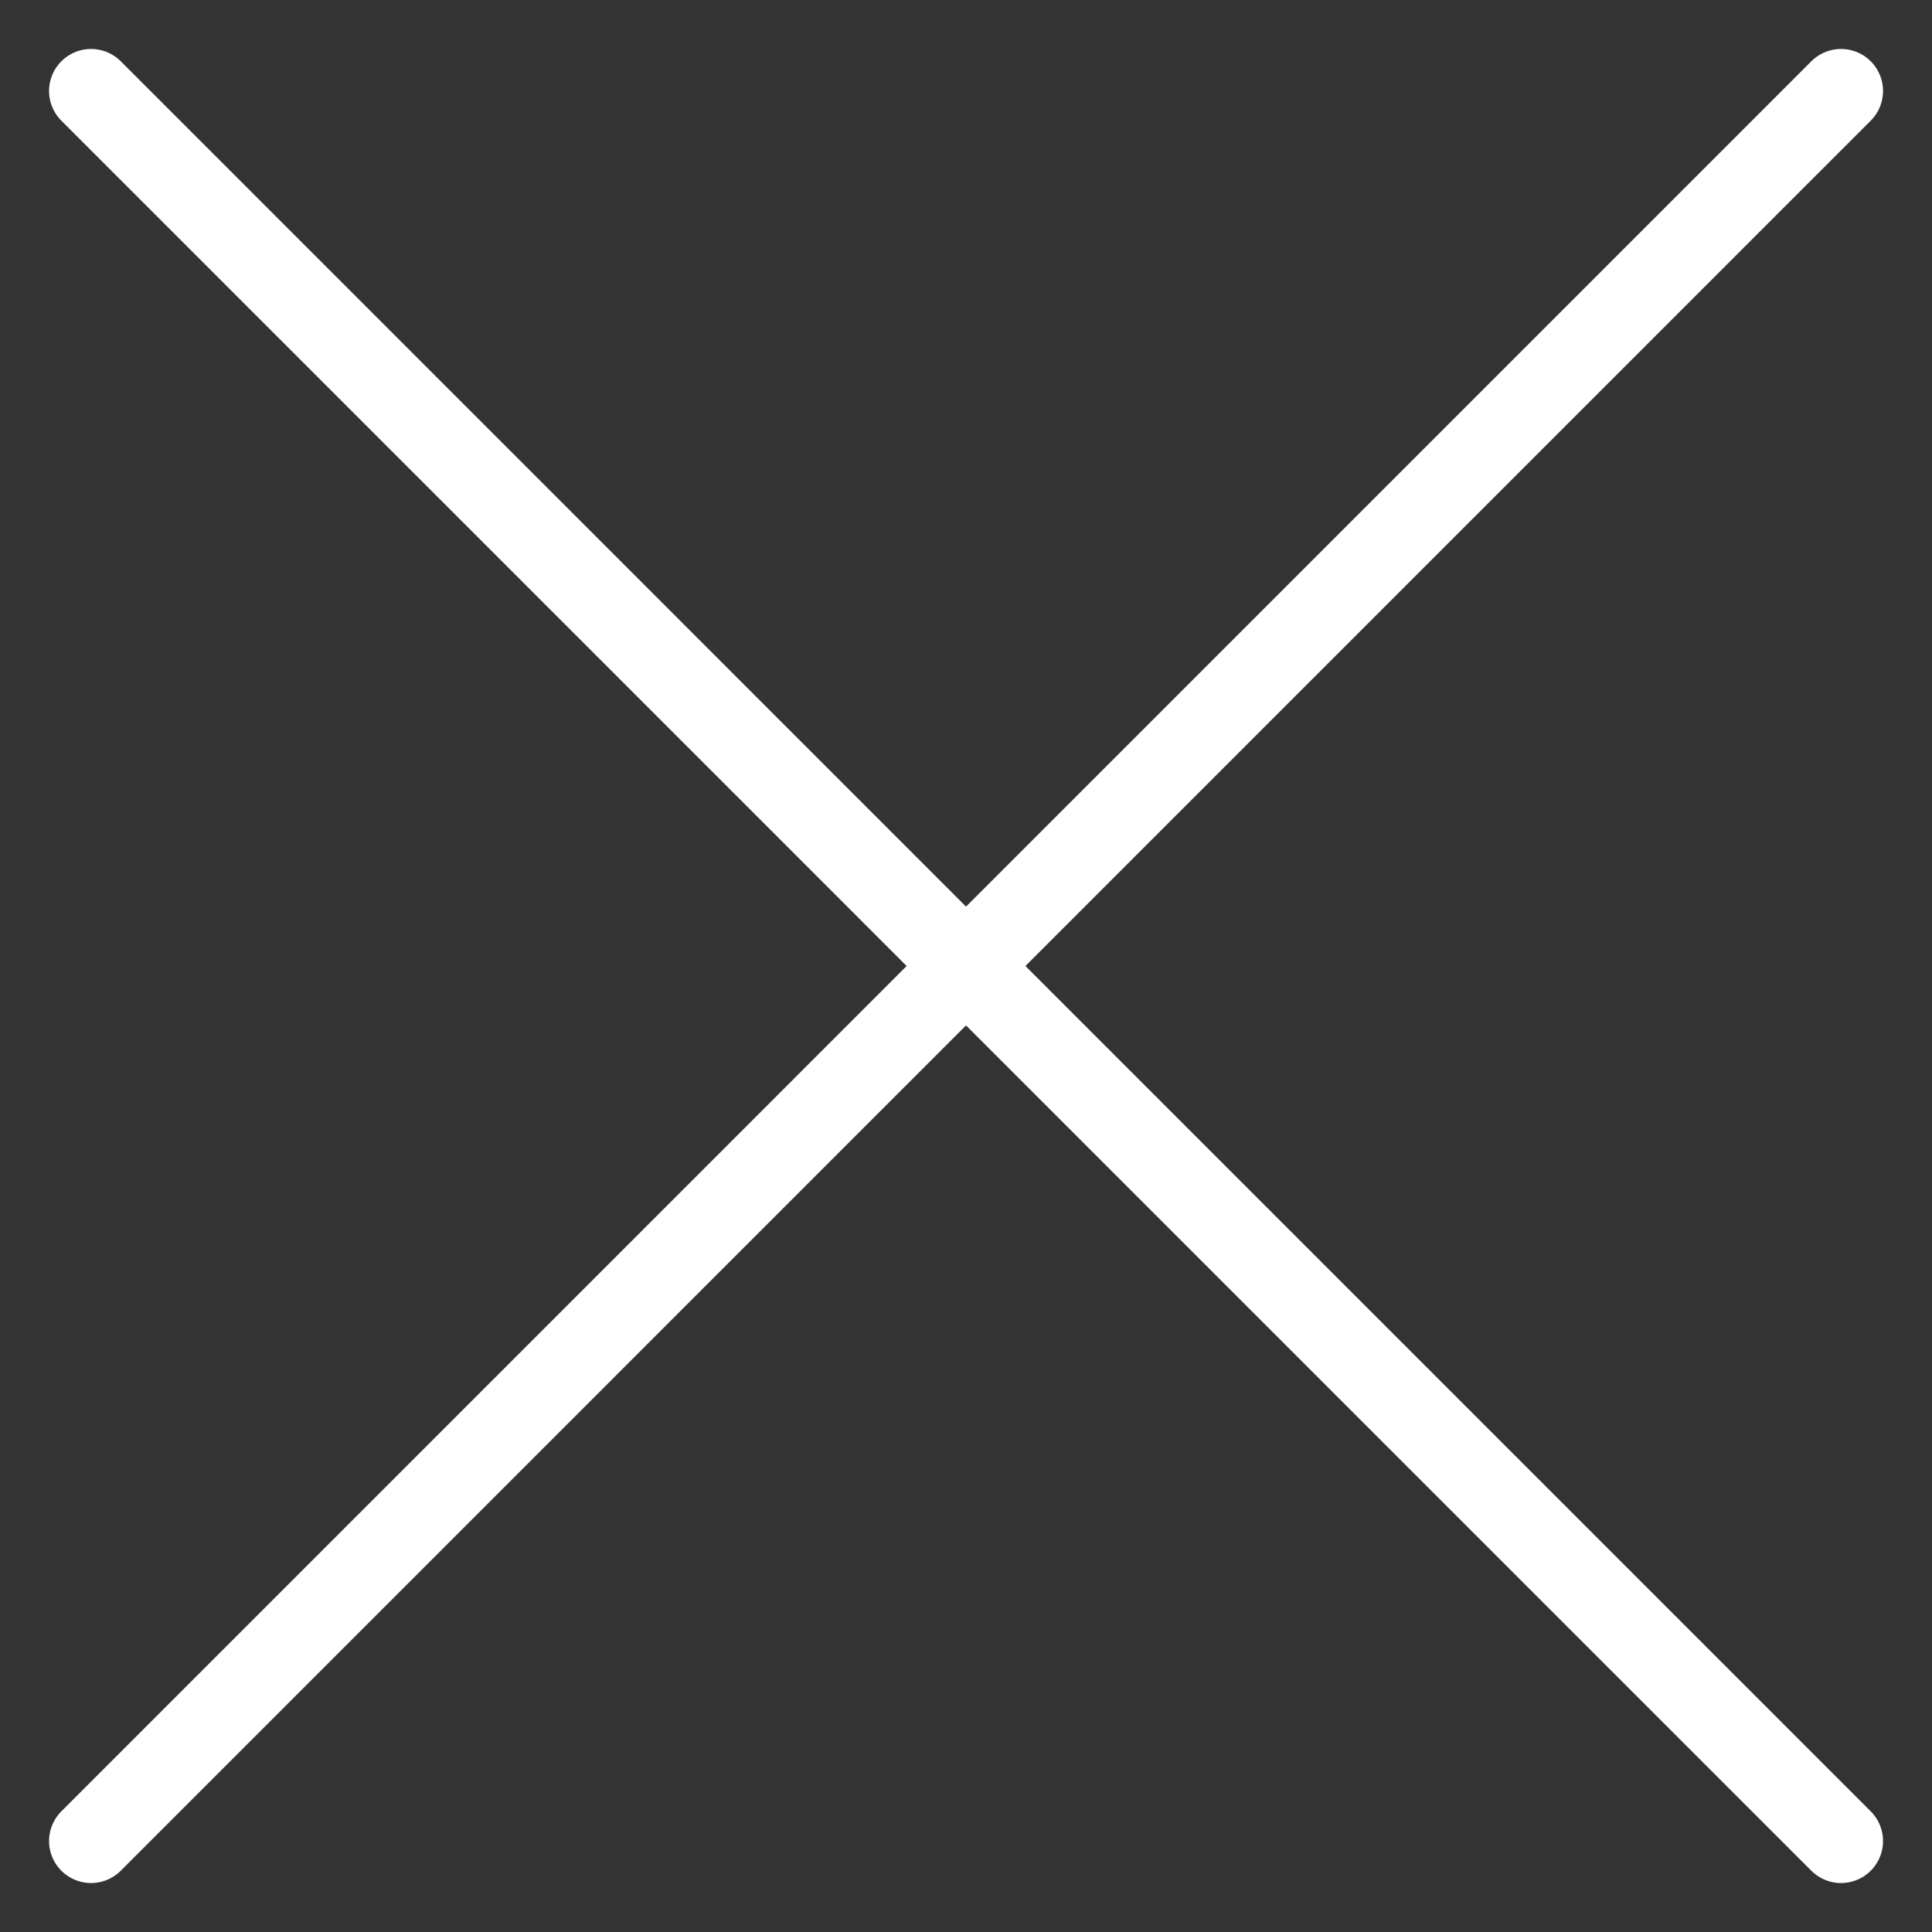 <svg width="23" height="23" viewBox="0 0 23 23" fill="none" xmlns="http://www.w3.org/2000/svg">
<rect x="0" y="0" width="23" height="23" fill="#333333" stroke="none"/>
<g clip-path="url(#clip0_488_2)">
<path d="M1.084 1.083L21.917 21.917M1.084 21.917L21.917 1.083" stroke="white" stroke-linecap="round" stroke-linejoin="round"/>
</g>
<defs>
<clipPath id="clip0_488_2">
<rect width="23" height="23" fill="white"/>
</clipPath>
</defs>
</svg>

